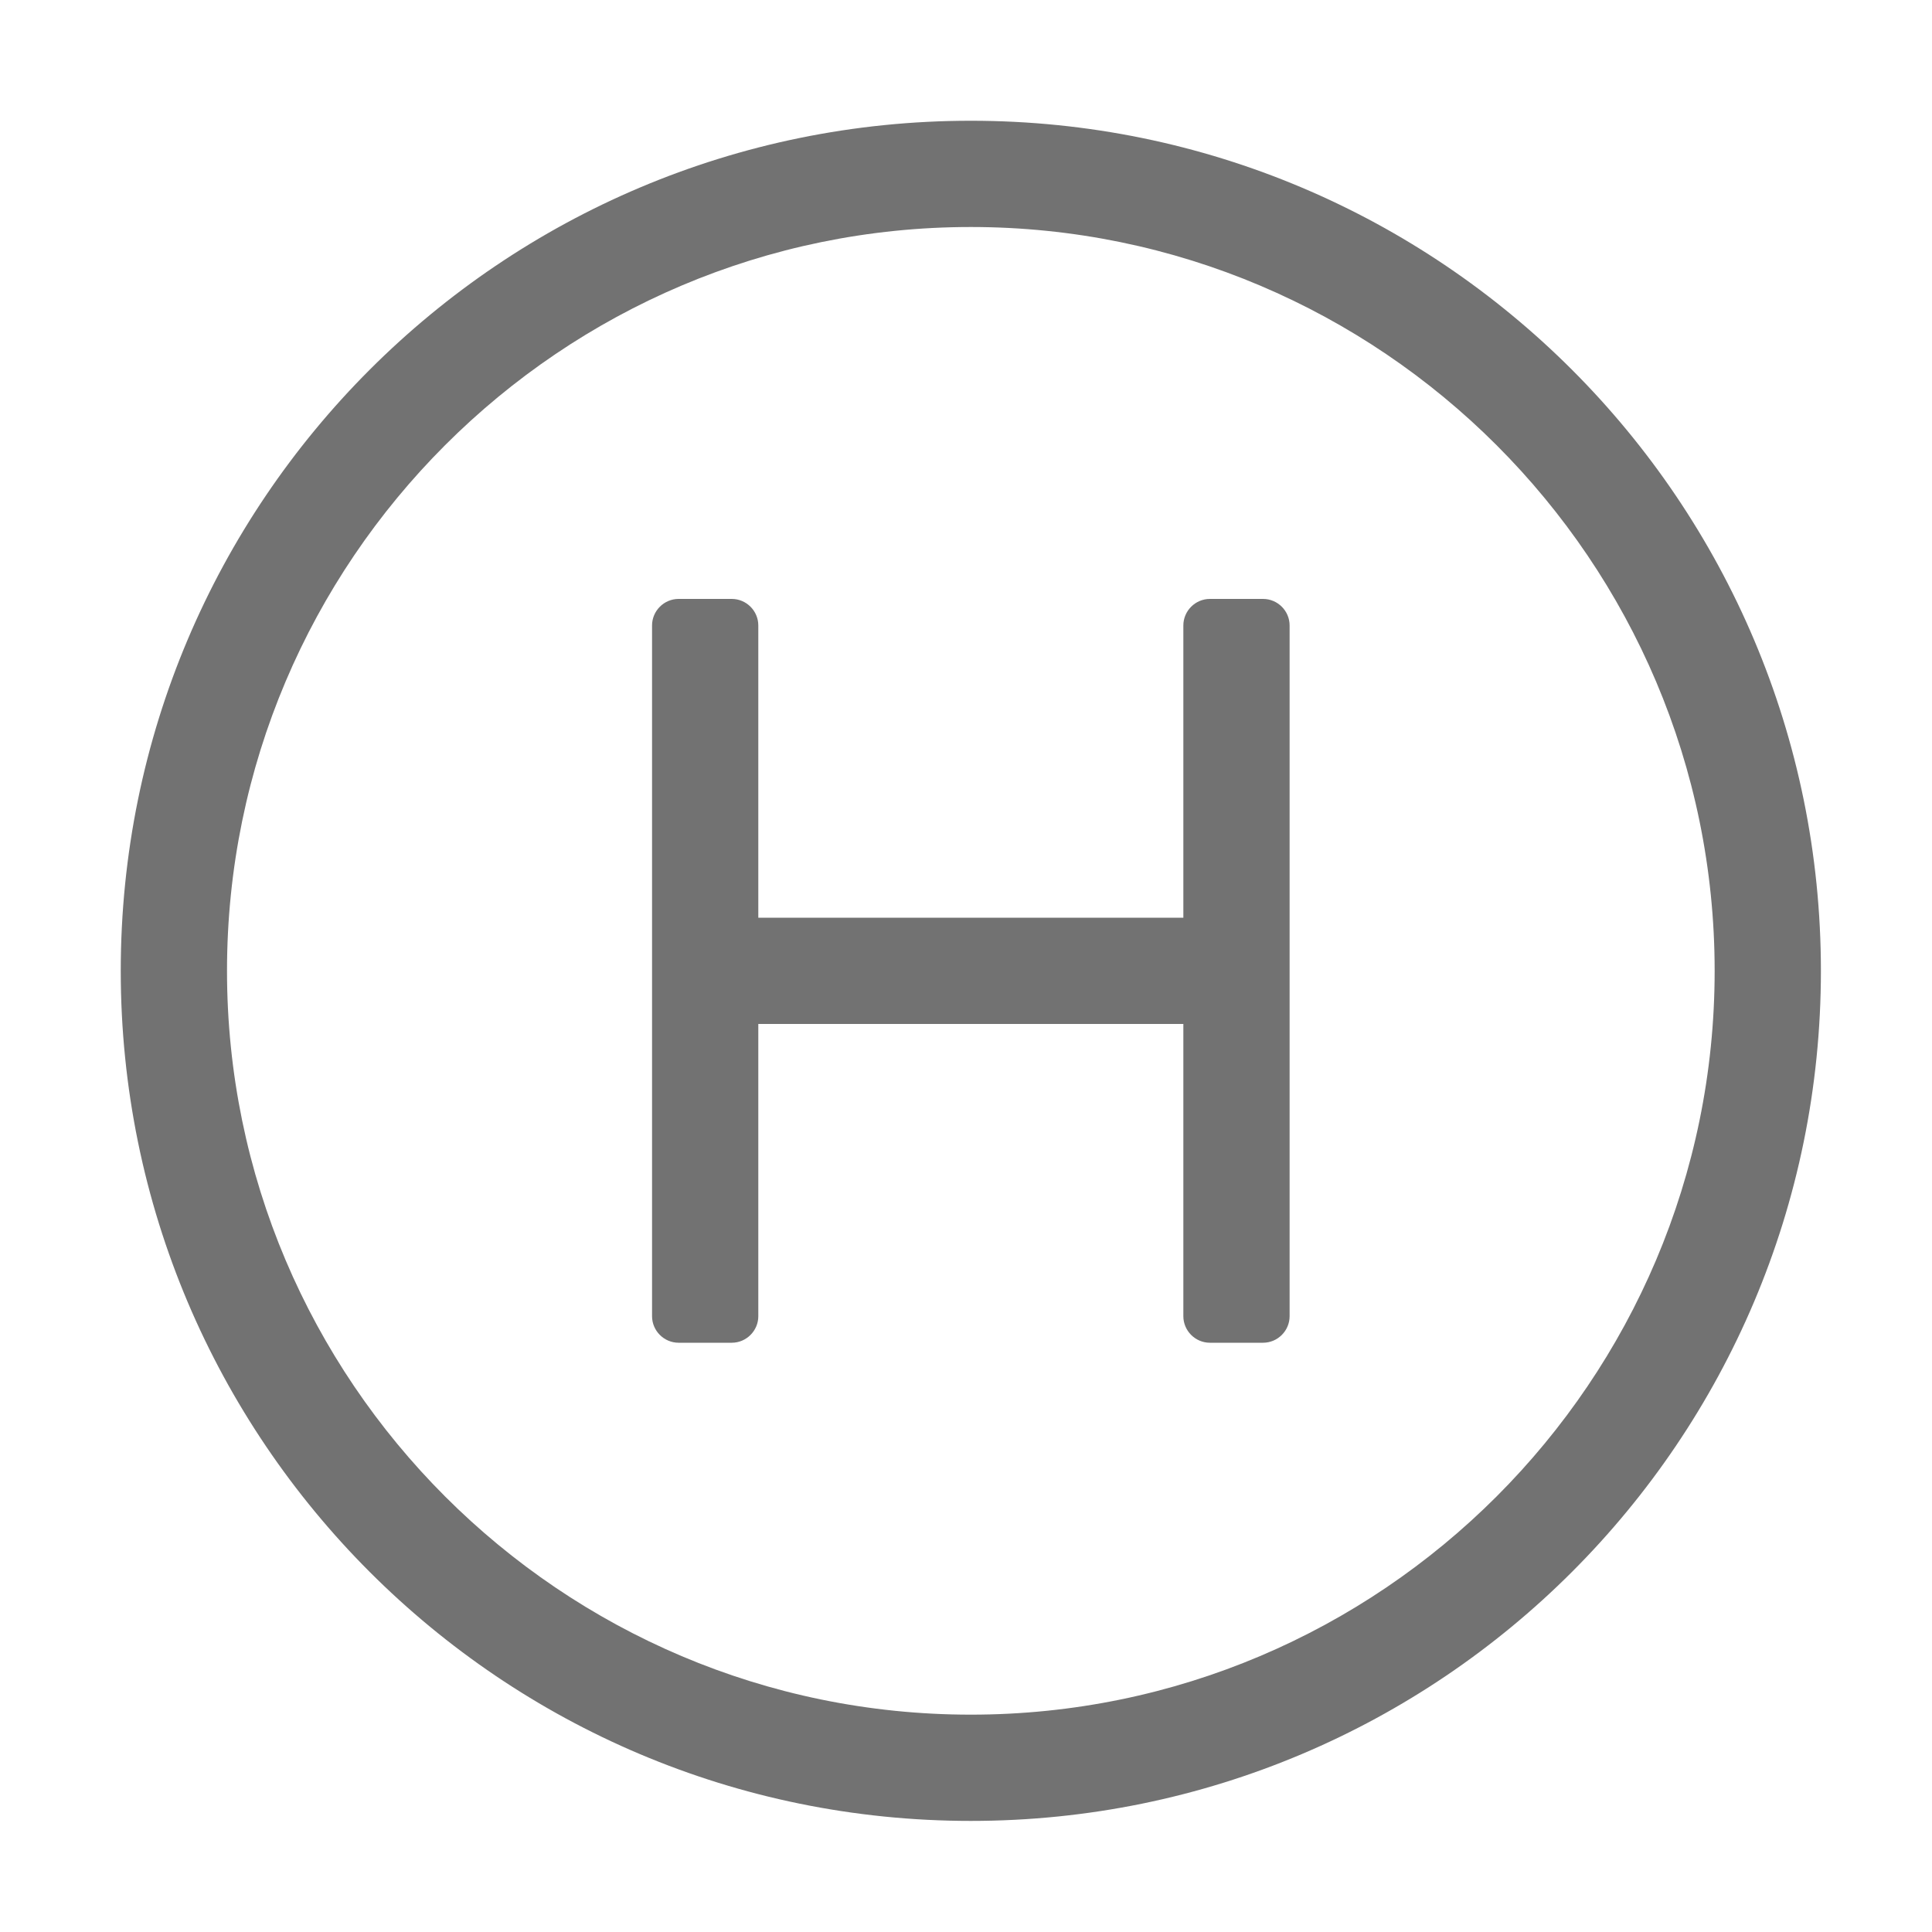 ﻿<?xml version='1.0' encoding='UTF-8'?>
<svg viewBox="-2 -2 32 32" xmlns="http://www.w3.org/2000/svg">
  <g transform="matrix(0.055, 0, 0, 0.055, 0, 0)">
    <path d="M344, 144L328, 144C323.6, 144 320, 147.6 320, 152L320, 240L192, 240L192, 152C192, 147.6 188.4, 144 184, 144L168, 144C163.6, 144 160, 147.6 160, 152L160, 360C160, 364.4 163.6, 368 168, 368L184, 368C188.4, 368 192, 364.4 192, 360L192, 272L320, 272L320, 360C320, 364.4 323.6, 368 328, 368L344, 368C348.4, 368 352, 364.4 352, 360L352, 152C352, 147.6 348.4, 144 344, 144zM256, 0C114.6, 0 0, 114.6 0, 256C0, 397.4 114.6, 512 256, 512C397.4, 512 512, 397.4 512, 256C512, 114.6 397.4, 0 256, 0zM256, 480C132.5, 480 32, 379.5 32, 256C32, 132.5 132.5, 32 256, 32C379.5, 32 480, 132.5 480, 256C480, 379.5 379.5, 480 256, 480z" fill="#727272" fill-opacity="1" class="Black" />
  </g>
</svg>